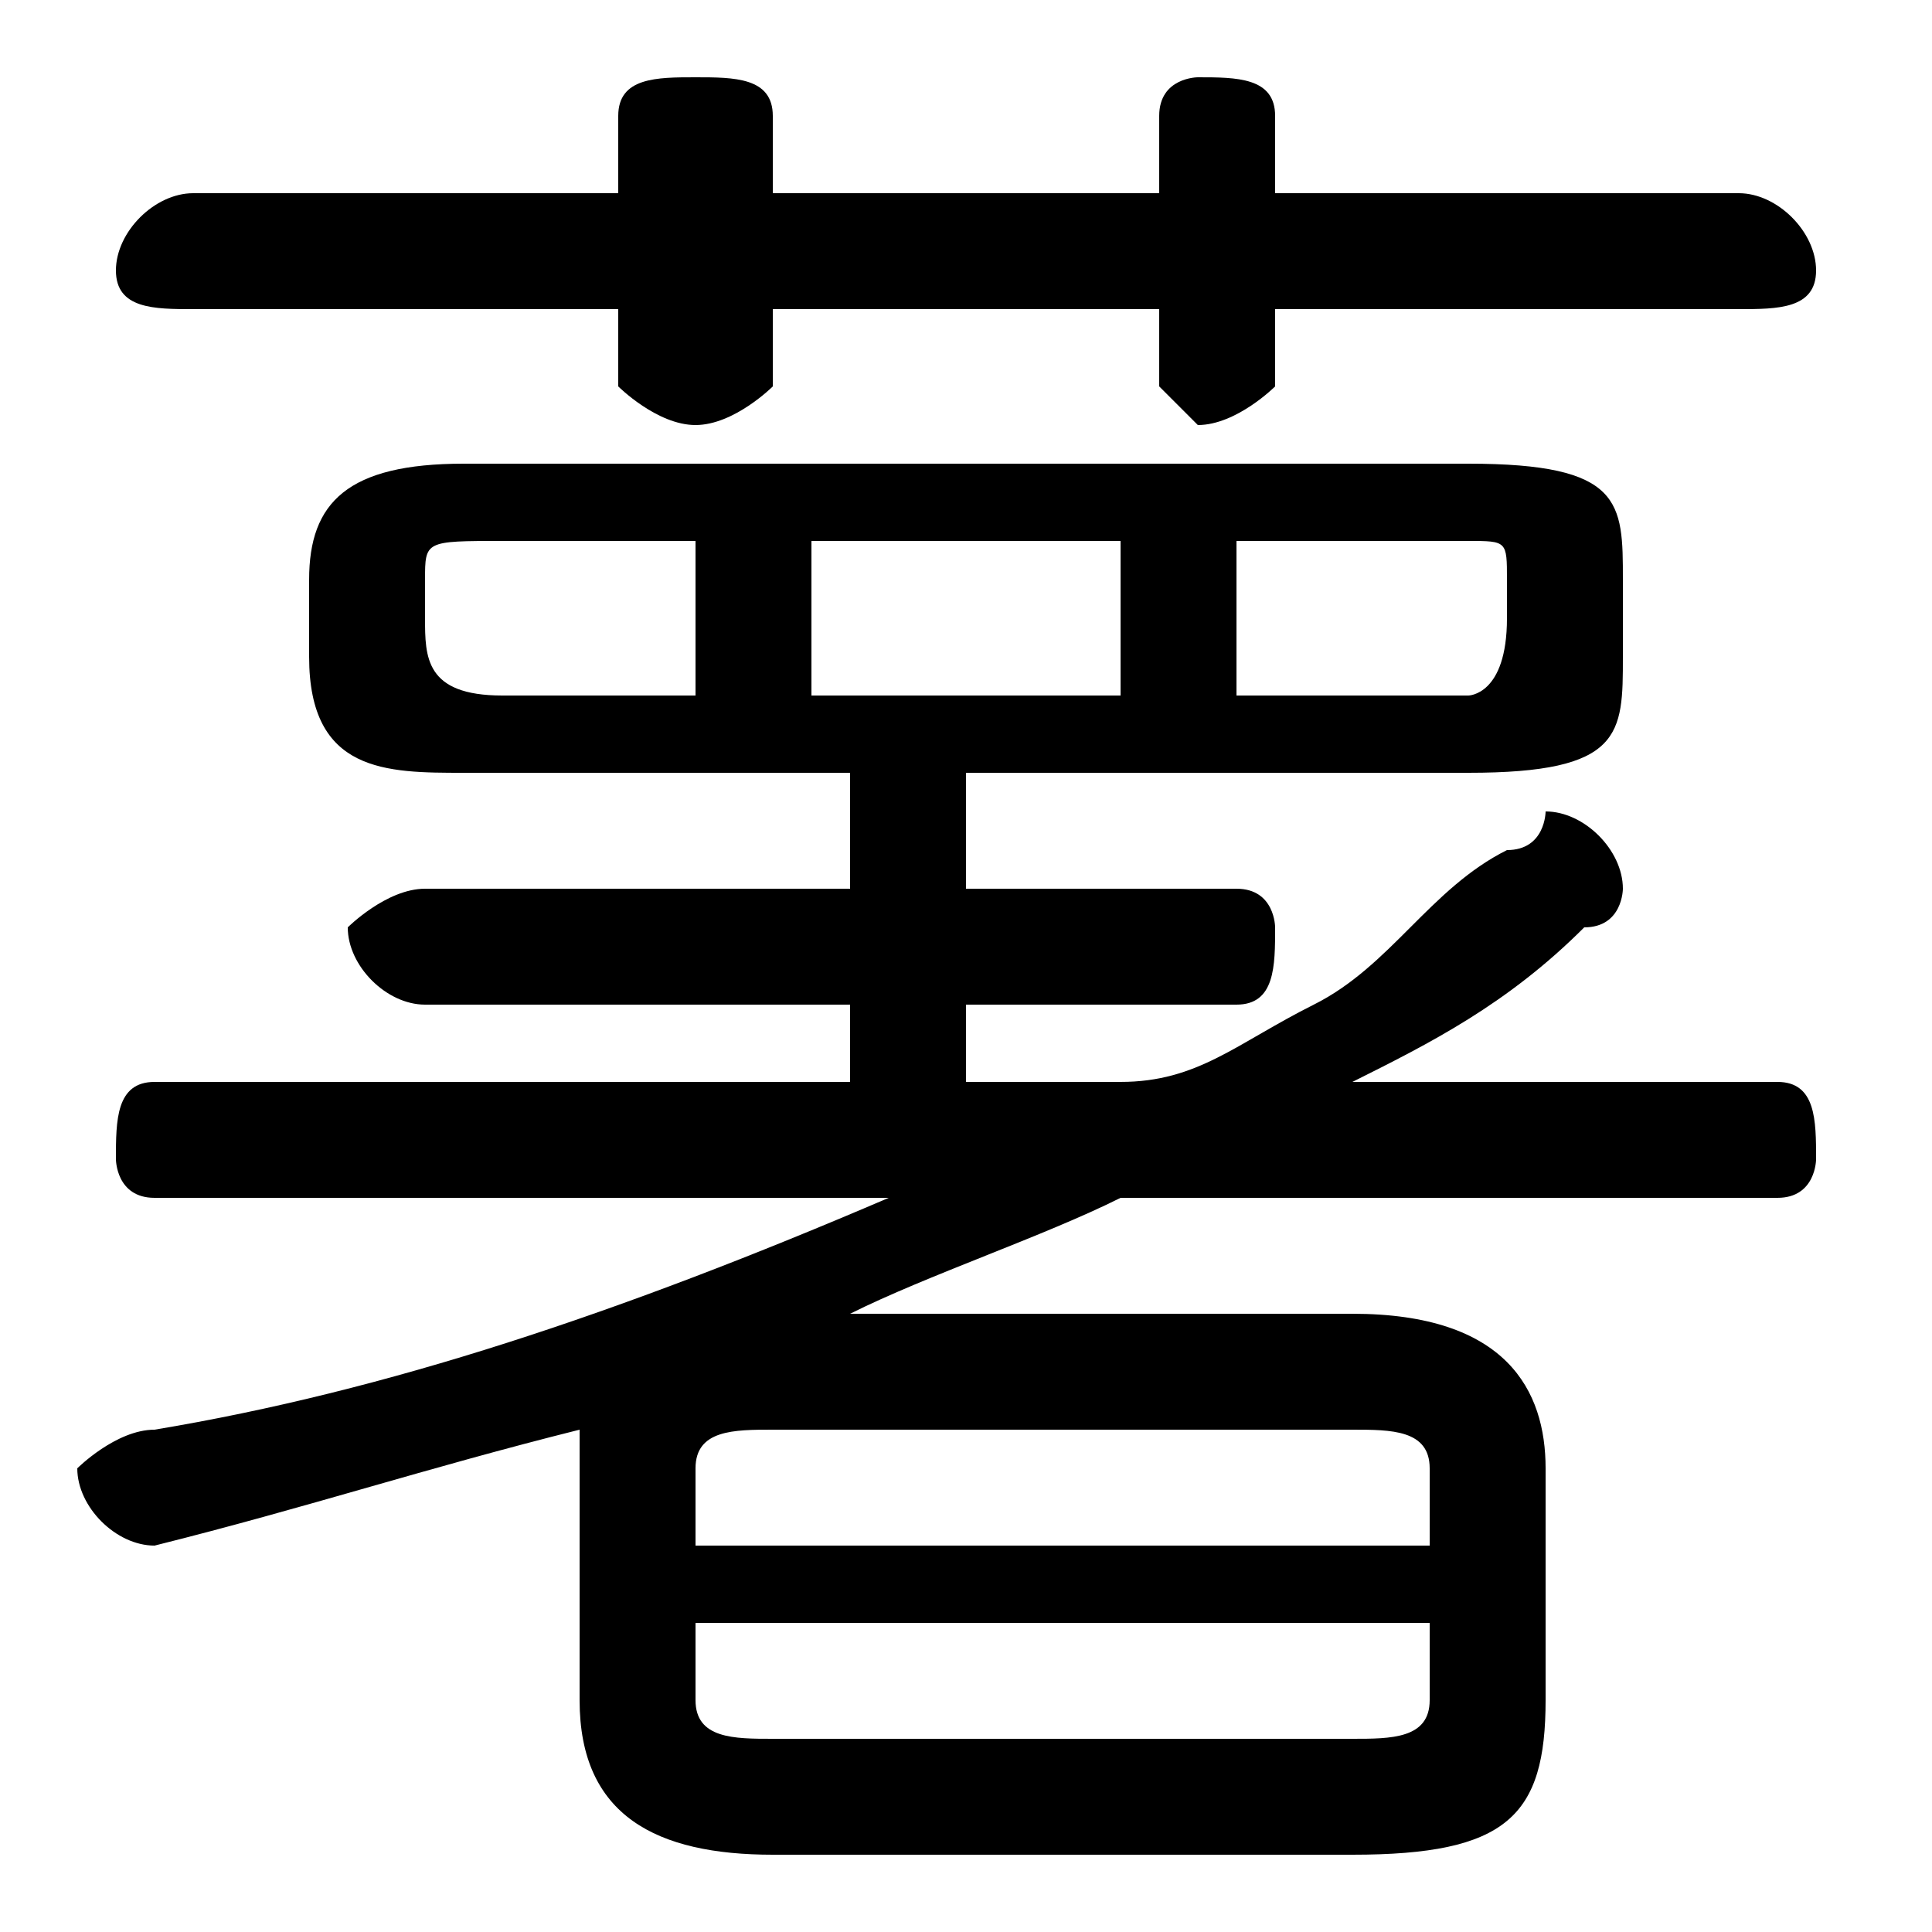 <svg xmlns="http://www.w3.org/2000/svg" viewBox="0 -44.0 50.0 50.0">
    <rect x="0" y="-44.0" width="50.0" height="50.0" fill="#808080" stroke="none"/>
    <g transform="scale(1, -1)">
        <!-- ボディの枠 -->
        <rect x="0" y="-6.0" width="50.0" height="50.0"
            stroke="white" fill="white"/>
        <!-- グリフ座標系の原点 -->
        <circle cx="0" cy="0" r="5" fill="white"/>
        <!-- グリフのアウトライン -->
        <g style="fill:black;stroke:#000000;stroke-width:0;stroke-linecap:round;stroke-linejoin:round;">
        <path d="M 25.0 24.0 L 38.0 24.0 C 42.0 24.0 42.0 25.0 42.0 27.0 L 42.0 29.0 C 42.0 31.0 42.0 32.0 38.0 32.0 L 12.0 32.0 C 9.0 32.0 8.0 31.0 8.0 29.0 L 8.0 27.0 C 8.0 24.0 10.0 24.0 12.0 24.0 L 22.0 24.0 L 22.0 21.0 L 11.0 21.0 C 10.0 21.0 9.0 20.0 9.0 20.0 C 9.0 19.0 10.0 18.0 11.0 18.0 L 22.0 18.0 L 22.0 16.0 L 4.0 16.0 C 3.0 16.0 3.0 15.0 3.0 14.0 C 3.0 14.0 3.0 13.0 4.0 13.0 L 23.0 13.0 C 16.0 10.0 10.0 8.0 4.0 7.0 C 3.0 7.0 2.0 6.0 2.0 6.0 C 2.0 5.0 3.0 4.0 4.0 4.0 C 8.0 5.0 11.0 6.0 15.0 7.0 C 15.0 7.0 15.0 6.0 15.0 6.0 L 15.0 -0.0 C 15.0 -3.0 17.0 -4.0 20.0 -4.0 L 35.0 -4.0 C 39.0 -4.0 40.0 -3.0 40.0 -0.0 L 40.0 6.0 C 40.0 8.0 39.0 10.0 35.0 10.0 L 22.0 10.0 C 24.0 11.0 27.0 12.0 29.0 13.0 L 46.0 13.0 C 47.0 13.0 47.0 14.0 47.0 14.0 C 47.0 15.0 47.0 16.0 46.0 16.0 L 35.0 16.0 C 37.0 17.0 39.0 18.0 41.0 20.0 C 42.0 20.0 42.0 21.0 42.0 21.0 C 42.0 22.0 41.0 23.0 40.0 23.0 C 40.0 23.0 40.0 22.0 39.0 22.0 C 37.0 21.0 36.0 19.0 34.0 18.0 C 32.0 17.0 31.0 16.0 29.0 16.0 L 25.0 16.0 L 25.0 18.0 L 32.0 18.0 C 33.0 18.0 33.0 19.0 33.0 20.0 C 33.0 20.0 33.0 21.0 32.0 21.0 L 25.0 21.0 Z M 32.0 26.0 L 32.0 30.0 L 38.0 30.0 C 39.0 30.0 39.0 30.0 39.0 29.0 L 39.0 28.0 C 39.0 26.0 38.0 26.0 38.0 26.0 Z M 29.0 30.0 L 29.0 26.0 L 21.0 26.0 L 21.0 30.0 Z M 18.0 30.0 L 18.0 26.0 L 13.0 26.0 C 11.0 26.0 11.0 27.0 11.0 28.0 L 11.0 29.0 C 11.0 30.0 11.0 30.0 13.0 30.0 Z M 20.0 -1.0 C 19.0 -1.0 18.0 -1.0 18.0 0.0 L 18.0 2.0 L 37.0 2.0 L 37.0 0.0 C 37.0 -1.0 36.0 -1.0 35.0 -1.0 Z M 37.0 4.0 L 18.0 4.0 L 18.0 6.0 C 18.0 7.0 19.0 7.0 20.0 7.0 L 35.0 7.0 C 36.0 7.0 37.0 7.0 37.0 6.0 Z M 30.0 39.0 L 20.0 39.0 L 20.0 41.0 C 20.0 42.0 19.0 42.0 18.0 42.0 C 17.0 42.0 16.0 42.0 16.0 41.0 L 16.0 39.0 L 5.0 39.0 C 4.0 39.0 3.0 38.0 3.0 37.0 C 3.0 36.0 4.0 36.0 5.0 36.0 L 16.0 36.0 L 16.0 34.0 C 16.0 34.0 17.0 33.0 18.0 33.0 C 19.0 33.0 20.0 34.0 20.0 34.0 L 20.0 36.0 L 30.0 36.0 L 30.0 34.0 C 30.0 34.0 31.0 33.0 31.0 33.0 C 32.0 33.0 33.0 34.0 33.0 34.0 L 33.0 36.0 L 45.0 36.0 C 46.0 36.0 47.0 36.0 47.0 37.0 C 47.0 38.0 46.0 39.0 45.0 39.0 L 33.0 39.0 L 33.0 41.0 C 33.0 42.0 32.0 42.0 31.0 42.0 C 31.0 42.0 30.0 42.0 30.0 41.0 Z"/>
    </g>
    </g>
</svg>
